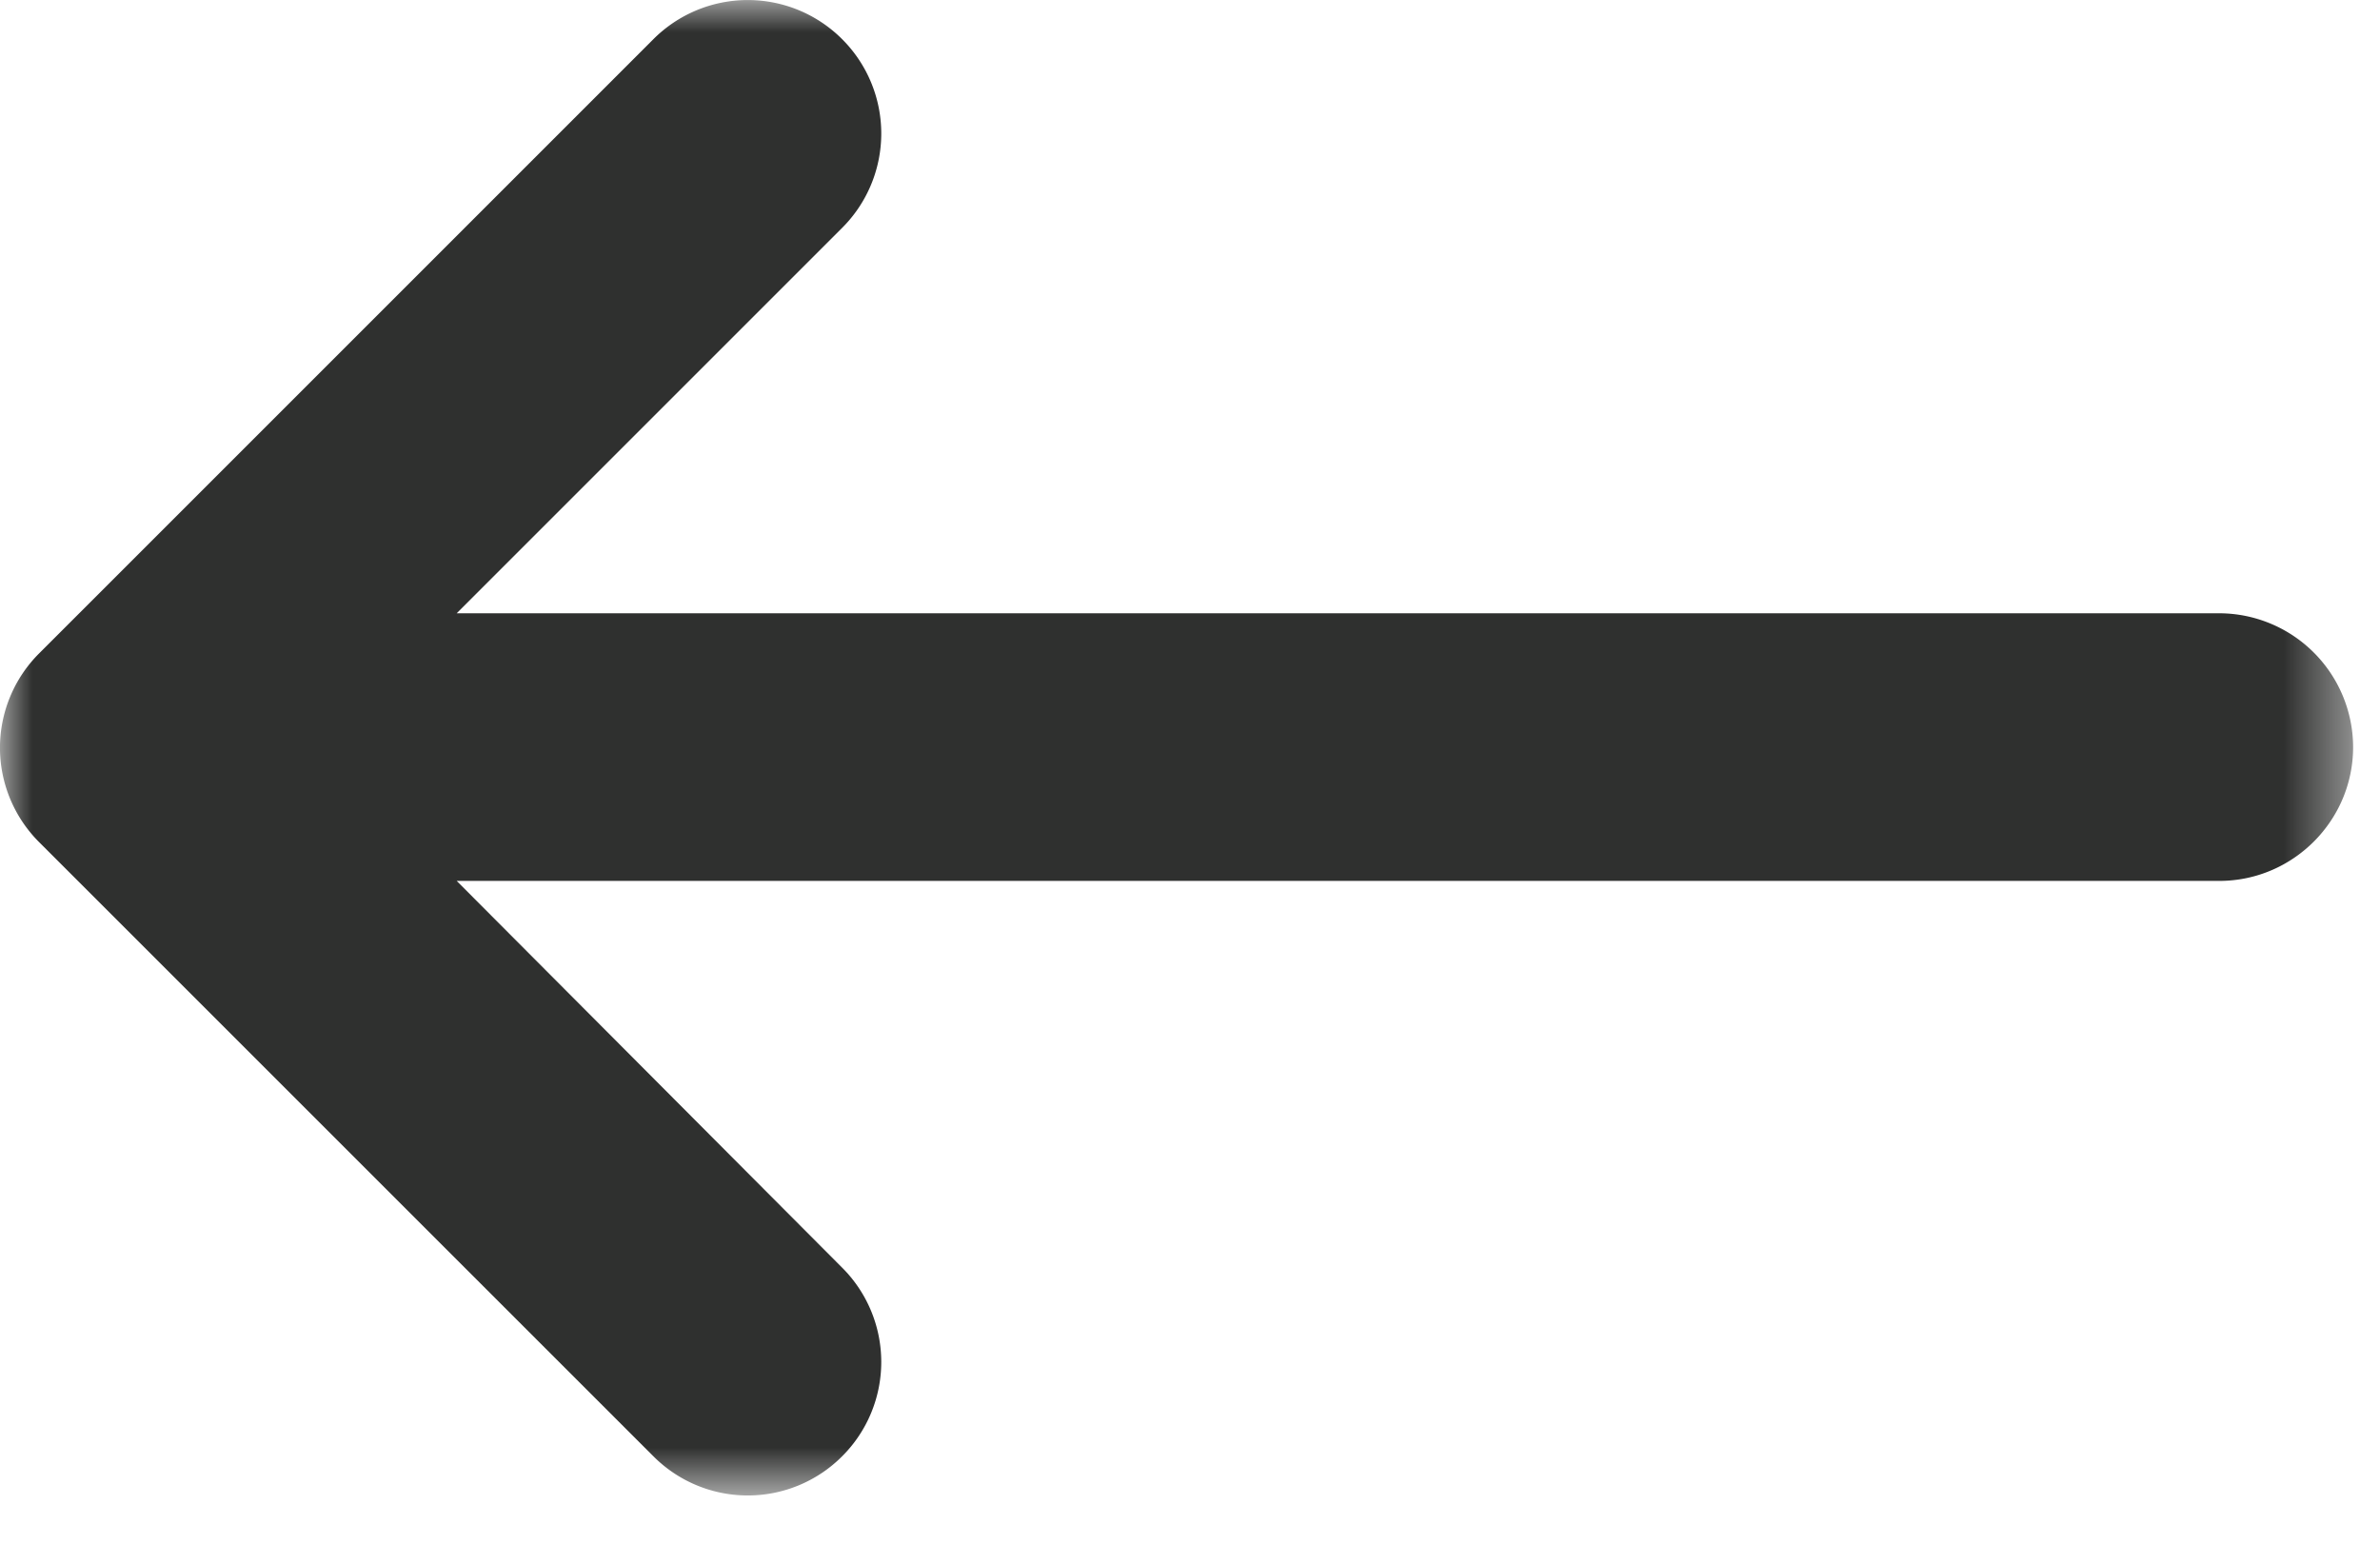 <svg xmlns="http://www.w3.org/2000/svg" xmlns:xlink="http://www.w3.org/1999/xlink" width="37" height="24" viewBox="0 0 37 24">
    <defs>
        <path id="a" d="M0 0h36.582v23.25H0z"/>
    </defs>
    <g fill="none" fill-rule="evenodd">
        <mask id="b" fill="#fff">
            <use xlink:href="#a"/>
        </mask>
        <path fill="#2F302F" d="M34.502 9.535H7.1l5.992-5.992a2.073 2.073 0 0 0 0-2.934 2.073 2.073 0 0 0-2.934 0l-9.55 9.55a2.073 2.073 0 0 0 0 2.934l9.55 9.549a2.071 2.071 0 0 0 2.934 0 2.072 2.072 0 0 0 0-2.933L7.1 13.696h27.402c1.144 0 2.08-.936 2.08-2.08a2.086 2.086 0 0 0-2.08-2.081" mask="url(#b)"/>
    </g>
</svg>
